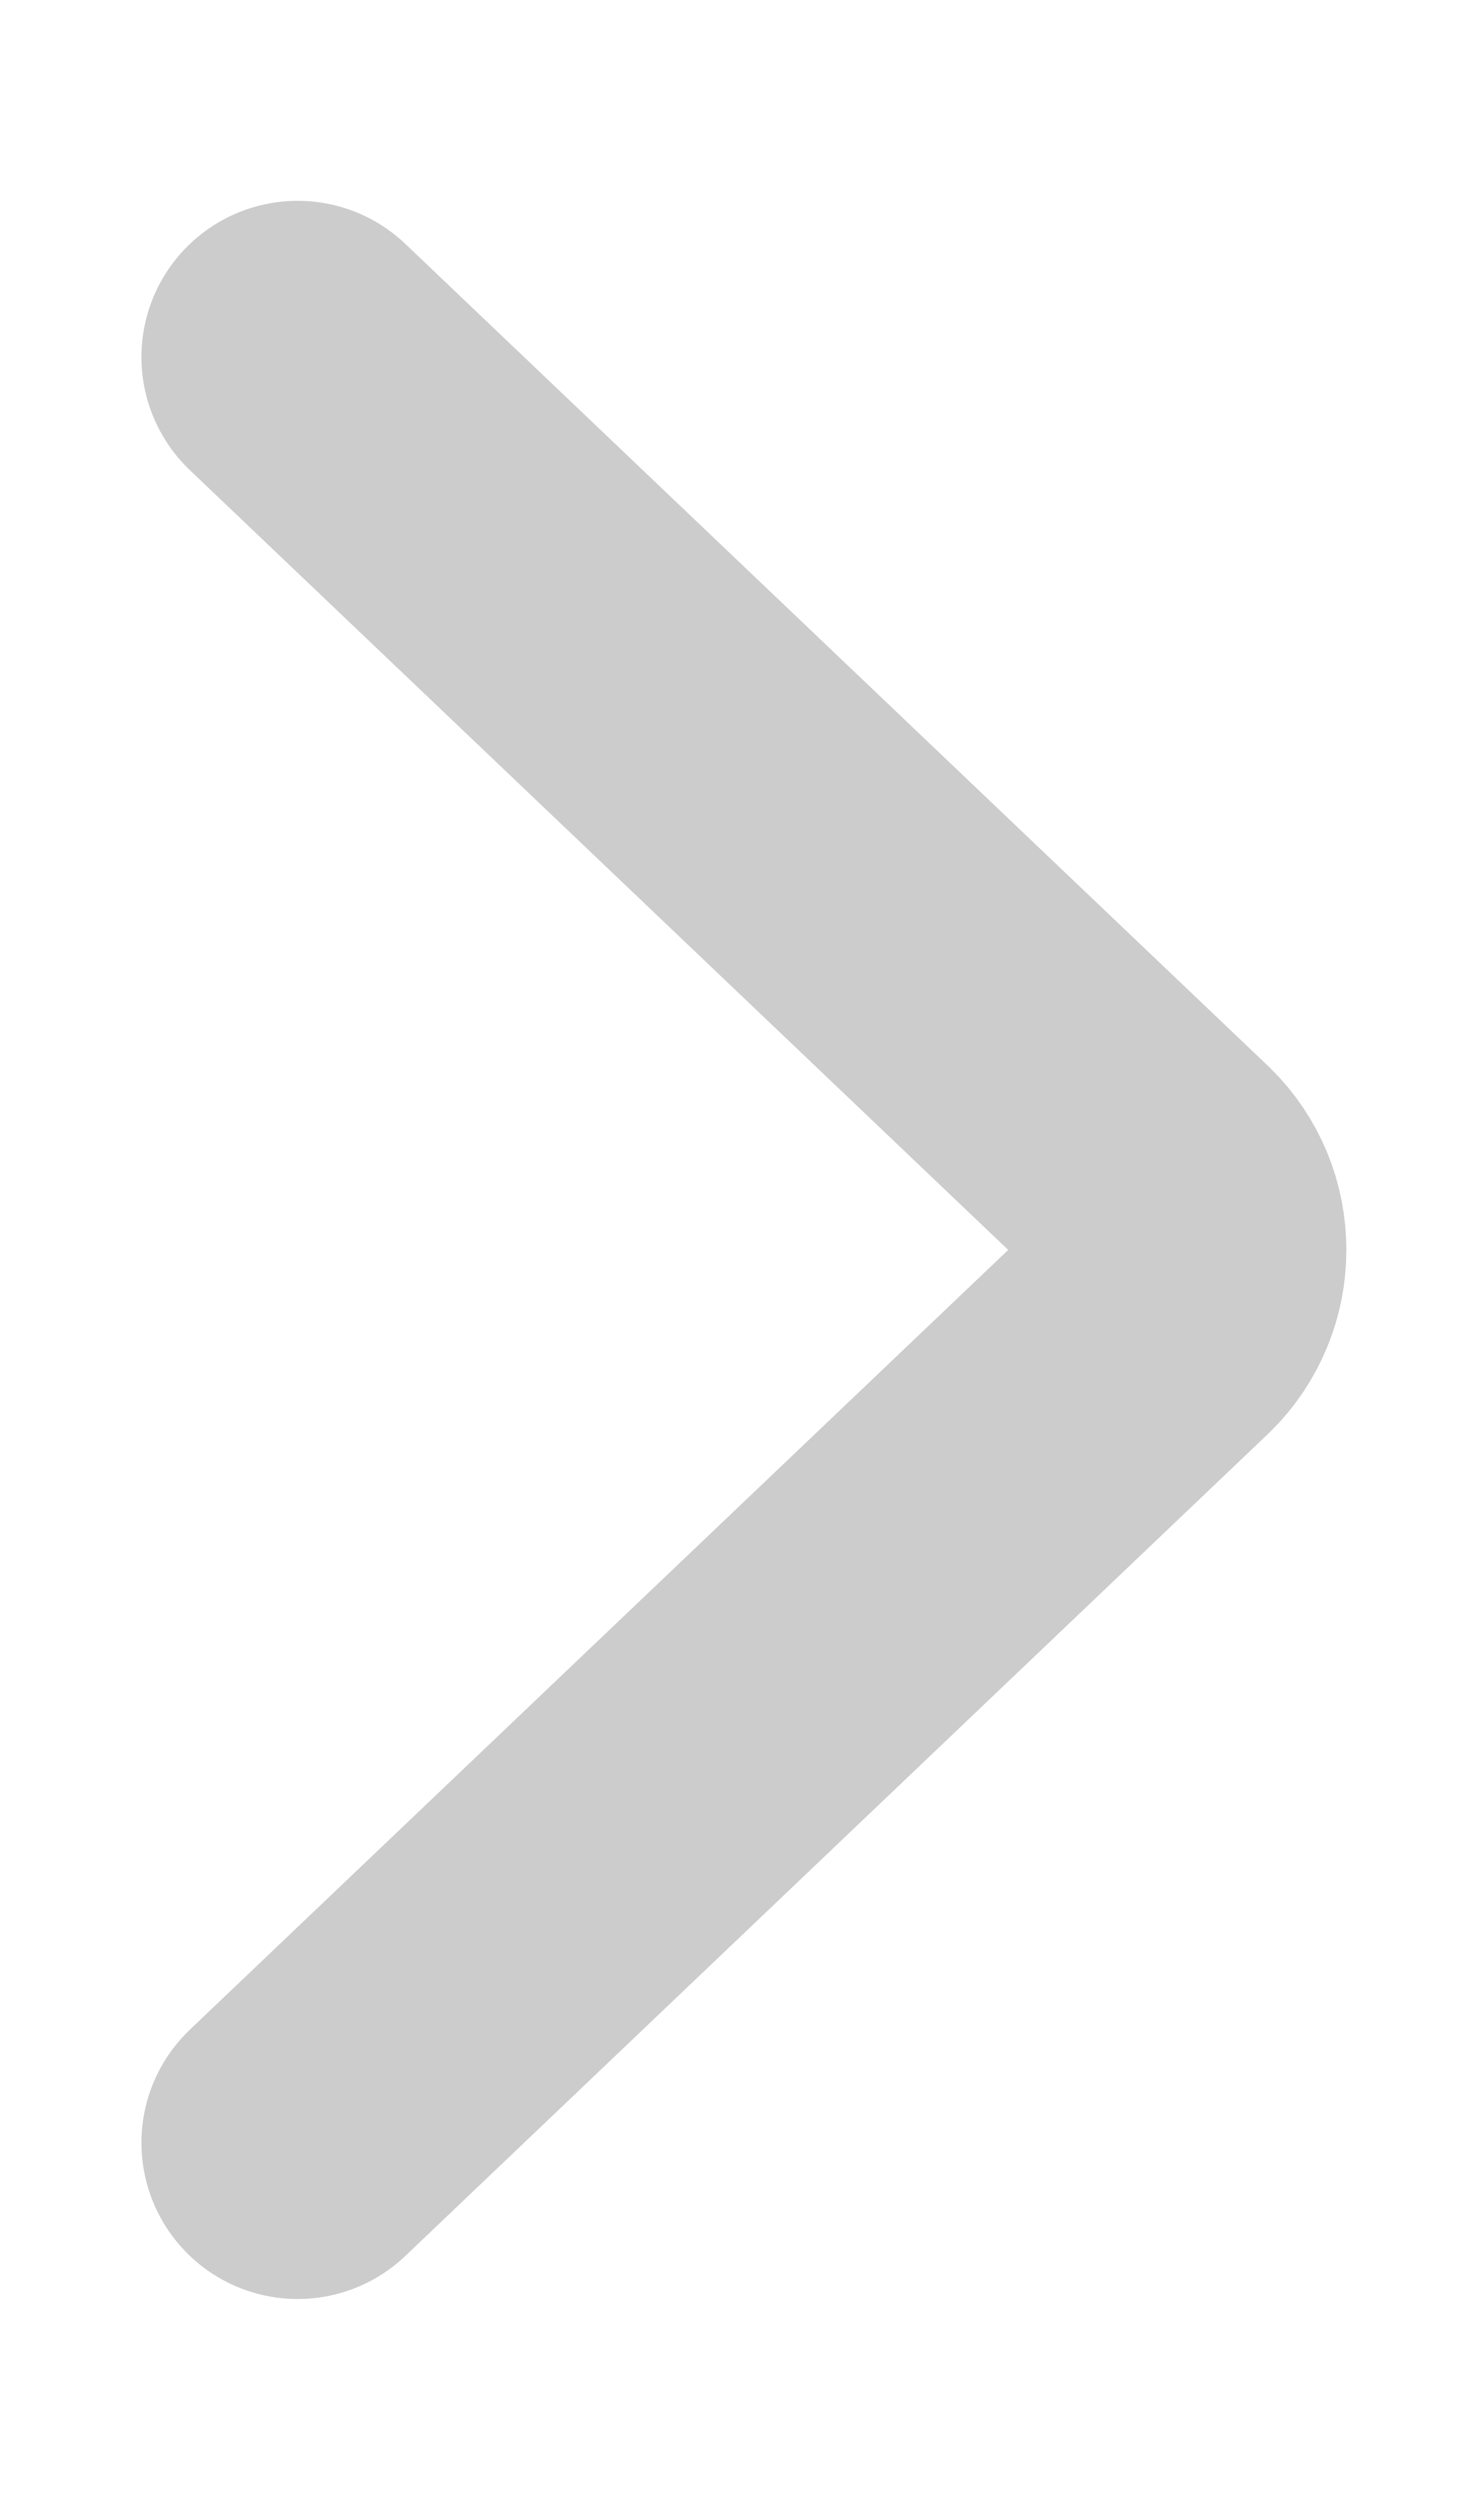 <svg width="7" height="12" viewBox="0 0 7 12" fill="none" xmlns="http://www.w3.org/2000/svg">
<path d="M1.429 10.286L5.574 6.337C5.619 6.293 5.654 6.24 5.678 6.182C5.702 6.125 5.714 6.063 5.714 6C5.714 5.937 5.702 5.875 5.678 5.817C5.654 5.76 5.619 5.707 5.574 5.663L1.429 1.714" stroke="#CCCCCC" stroke-width="1.5" stroke-linecap="round" stroke-linejoin="round"/>
</svg>
